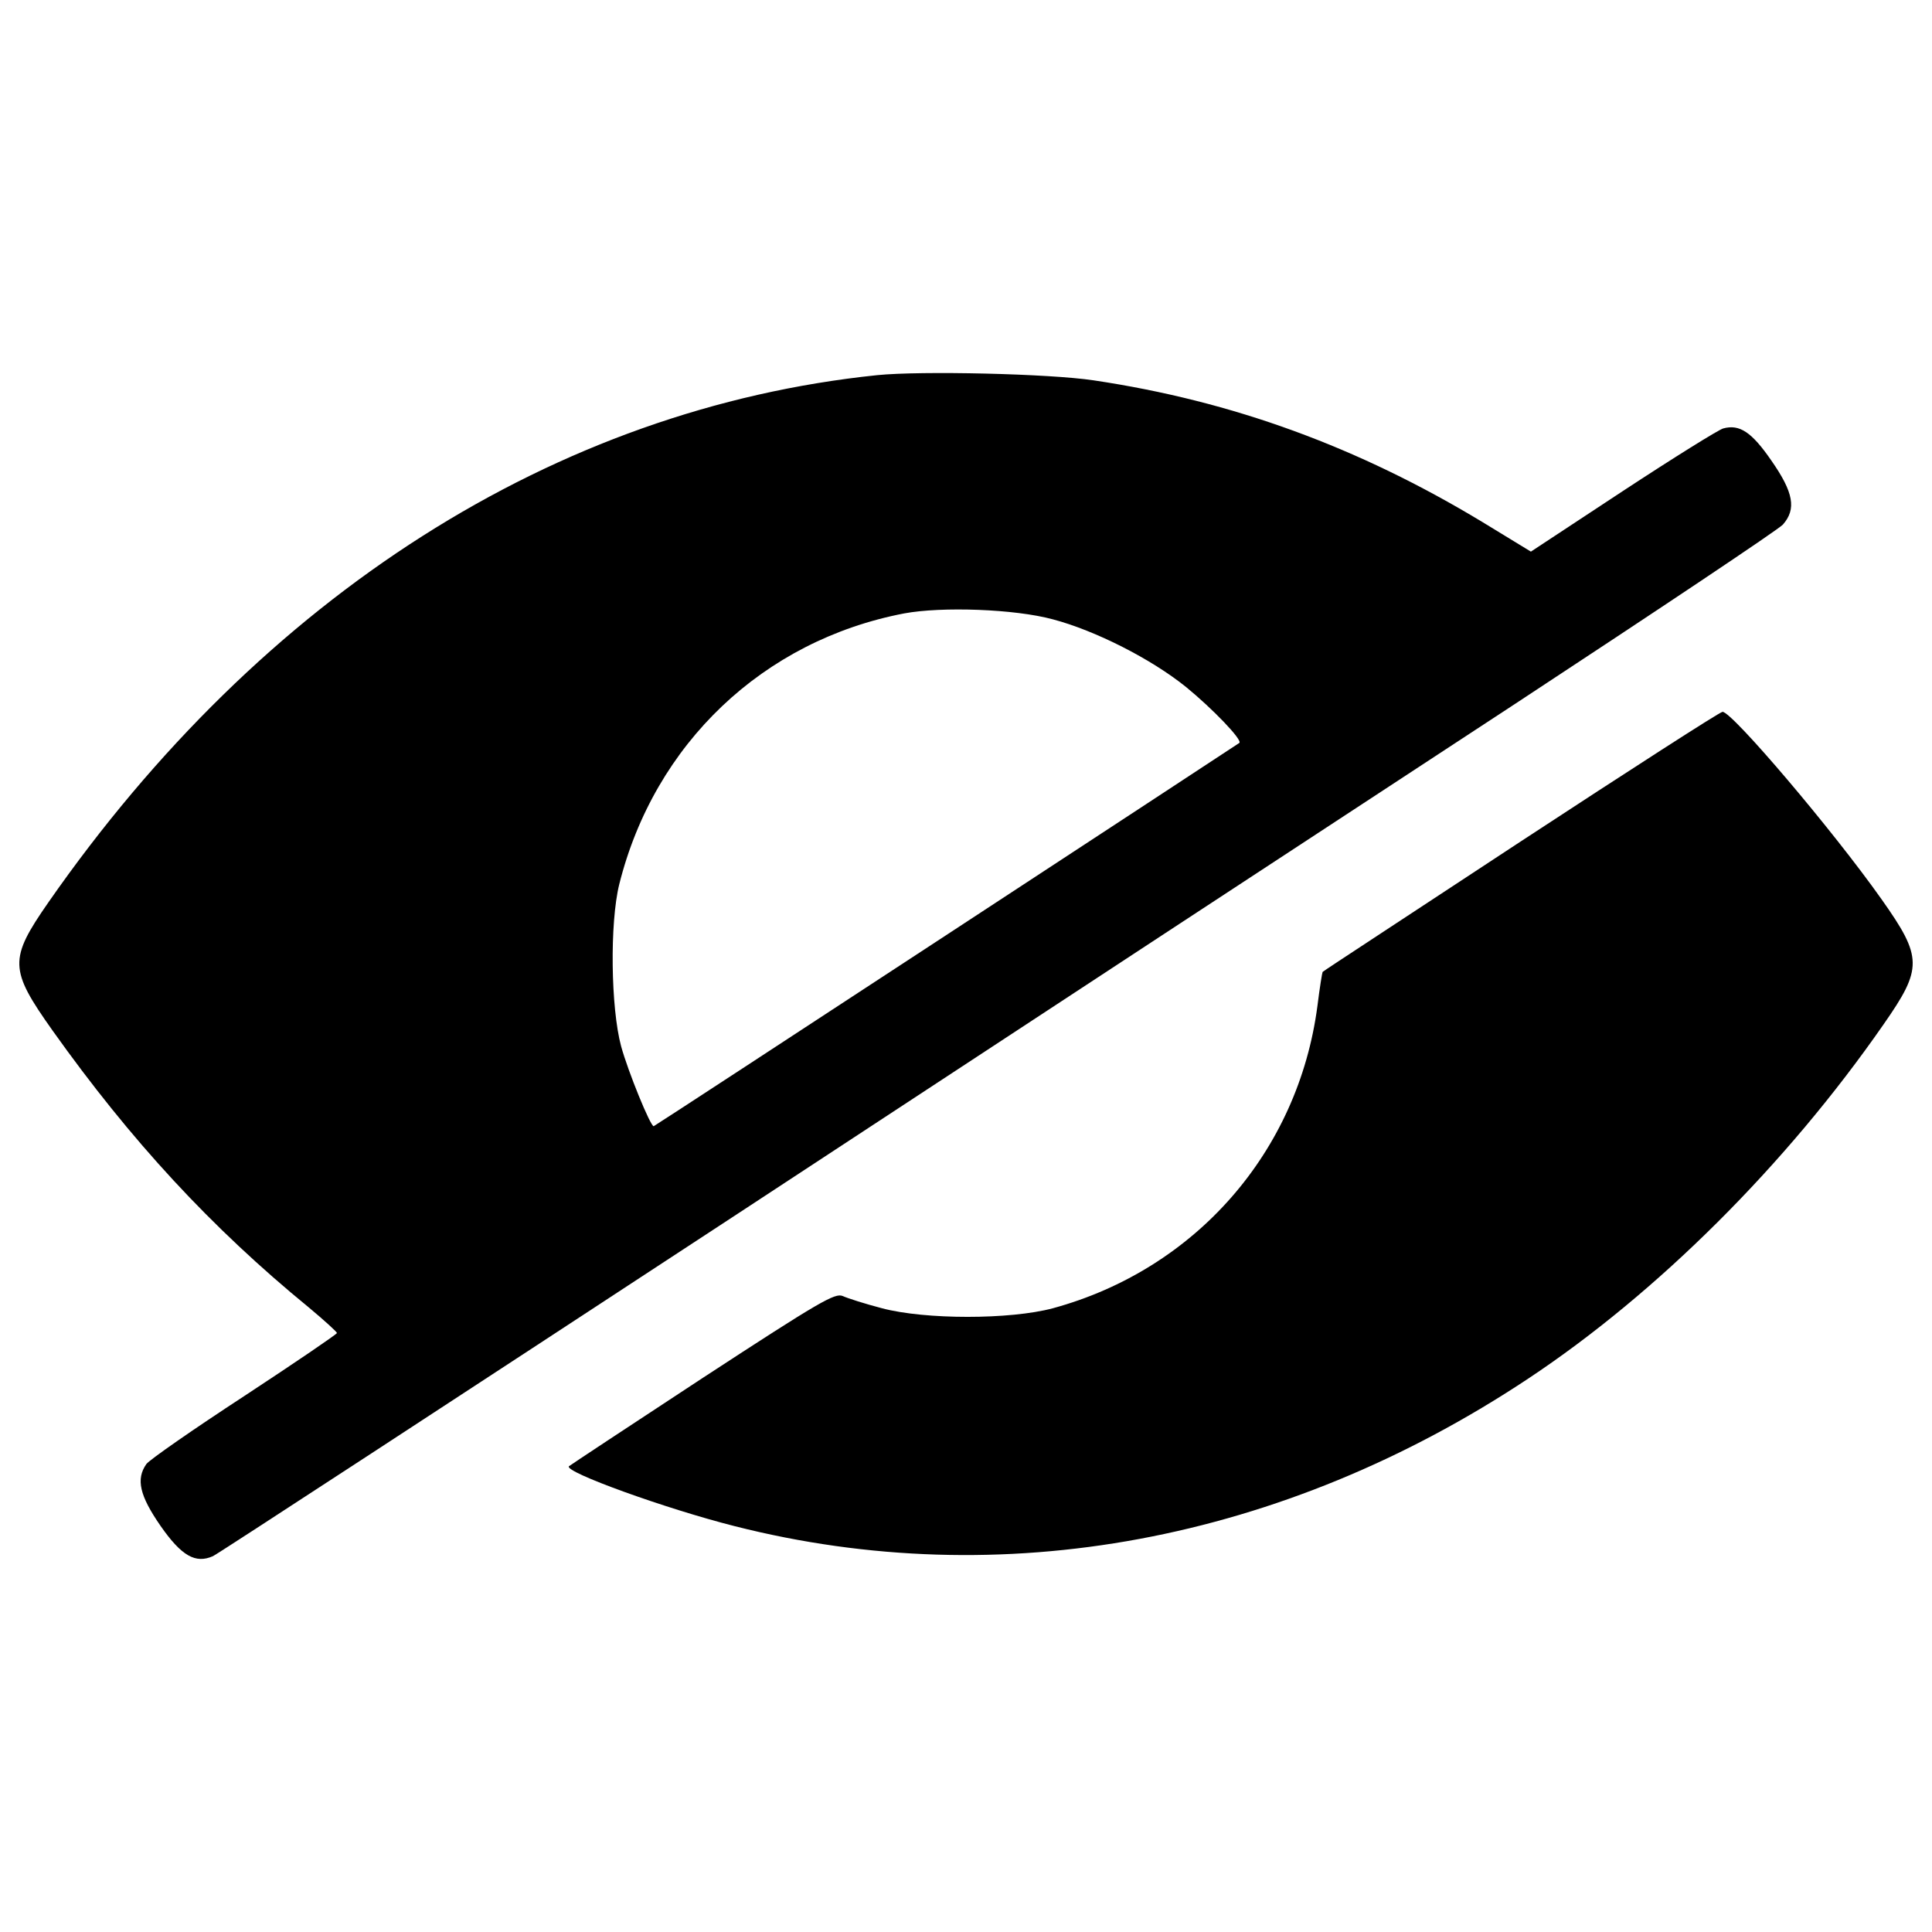 <?xml version="1.0" encoding="utf-8"?>
<!-- Svg Vector Icons : http://www.onlinewebfonts.com/icon -->
<!DOCTYPE svg PUBLIC "-//W3C//DTD SVG 1.1//EN" "http://www.w3.org/Graphics/SVG/1.1/DTD/svg11.dtd">
<svg version="1.1" xmlns="http://www.w3.org/2000/svg" xmlns:xlink="http://www.w3.org/1999/xlink" x="0px" y="0px" viewBox="0 0 1000 1000" enable-background="new 0 0 1000 1000" xml:space="preserve">
<g><g transform="translate(0,511) scale(0.1,-0.1)"><path d="M4540.1,3168.2C2875.9,2995.8,1357.3,2028.8,250.4,439.3C45.5,144.4,47.5,92.7,271.5-223.3C677.5-794,1093.1-1244,1598.6-1657.6c80.4-67,145.5-126.4,145.5-132.1c0-5.8-216.4-153.2-478.8-325.5c-264.3-172.4-492.2-331.3-507.5-352.4c-55.5-78.5-34.5-164.7,72.8-319.8c109.2-157.1,181.9-197.3,271.9-157.1c24.9,11.5,1250.5,812,2723.2,1777.1C5298.4-200.3,7106.2,985.1,7843.5,1467.7c737.3,484.5,1359.7,900.1,1384.6,926.9c70.9,80.4,55.5,166.6-59.4,331.3c-101.5,147.5-164.7,189.6-249,166.6c-23-5.7-256.6-151.3-519-323.6l-476.8-314.1L7673,2407.9c-643.4,388.8-1292.6,626.2-2012.7,733.5C5430.6,3175.8,4768,3191.2,4540.1,3168.2z M5449.7,1904.3c218.3-57.5,509.4-204.9,689.4-350.4c136-111.1,293-273.9,275.8-289.2c-21.1-15.3-3025.7-1983.9-3031.5-1983.9c-17.2,0-132.1,281.5-168.5,413.6c-53.6,199.2-59.4,637.7-9.6,838.8c181.9,727.7,745,1262,1474.6,1401.8C4875.2,1971.3,5252.5,1957.9,5449.7,1904.3z"/><path d="M7872.2,755.3c-561.1-369.6-1024.5-672.2-1026.4-676c-1.9-1.9-15.3-82.3-26.8-176.2c-99.6-756.4-632-1363.5-1369.2-1564.6c-222.2-59.4-660.7-59.4-884.7,0c-88.1,23-178.1,51.7-203,63.2c-40.2,17.2-116.8-26.8-723.9-423.2c-373.4-245.1-683.7-450-693.2-457.7c-28.7-28.7,501.7-220.2,857.9-310.2c1380.7-350.5,2836.1-80.4,4107.7,764.1c666.4,442.4,1332.9,1105,1838.4,1832.7c203,291.1,203,346.6-9.6,647.3c-252.8,358.1-773.7,970.9-823.5,970.9C8902.5,1425.5,8433.3,1122.9,7872.2,755.3z"/></g></g>
</svg>